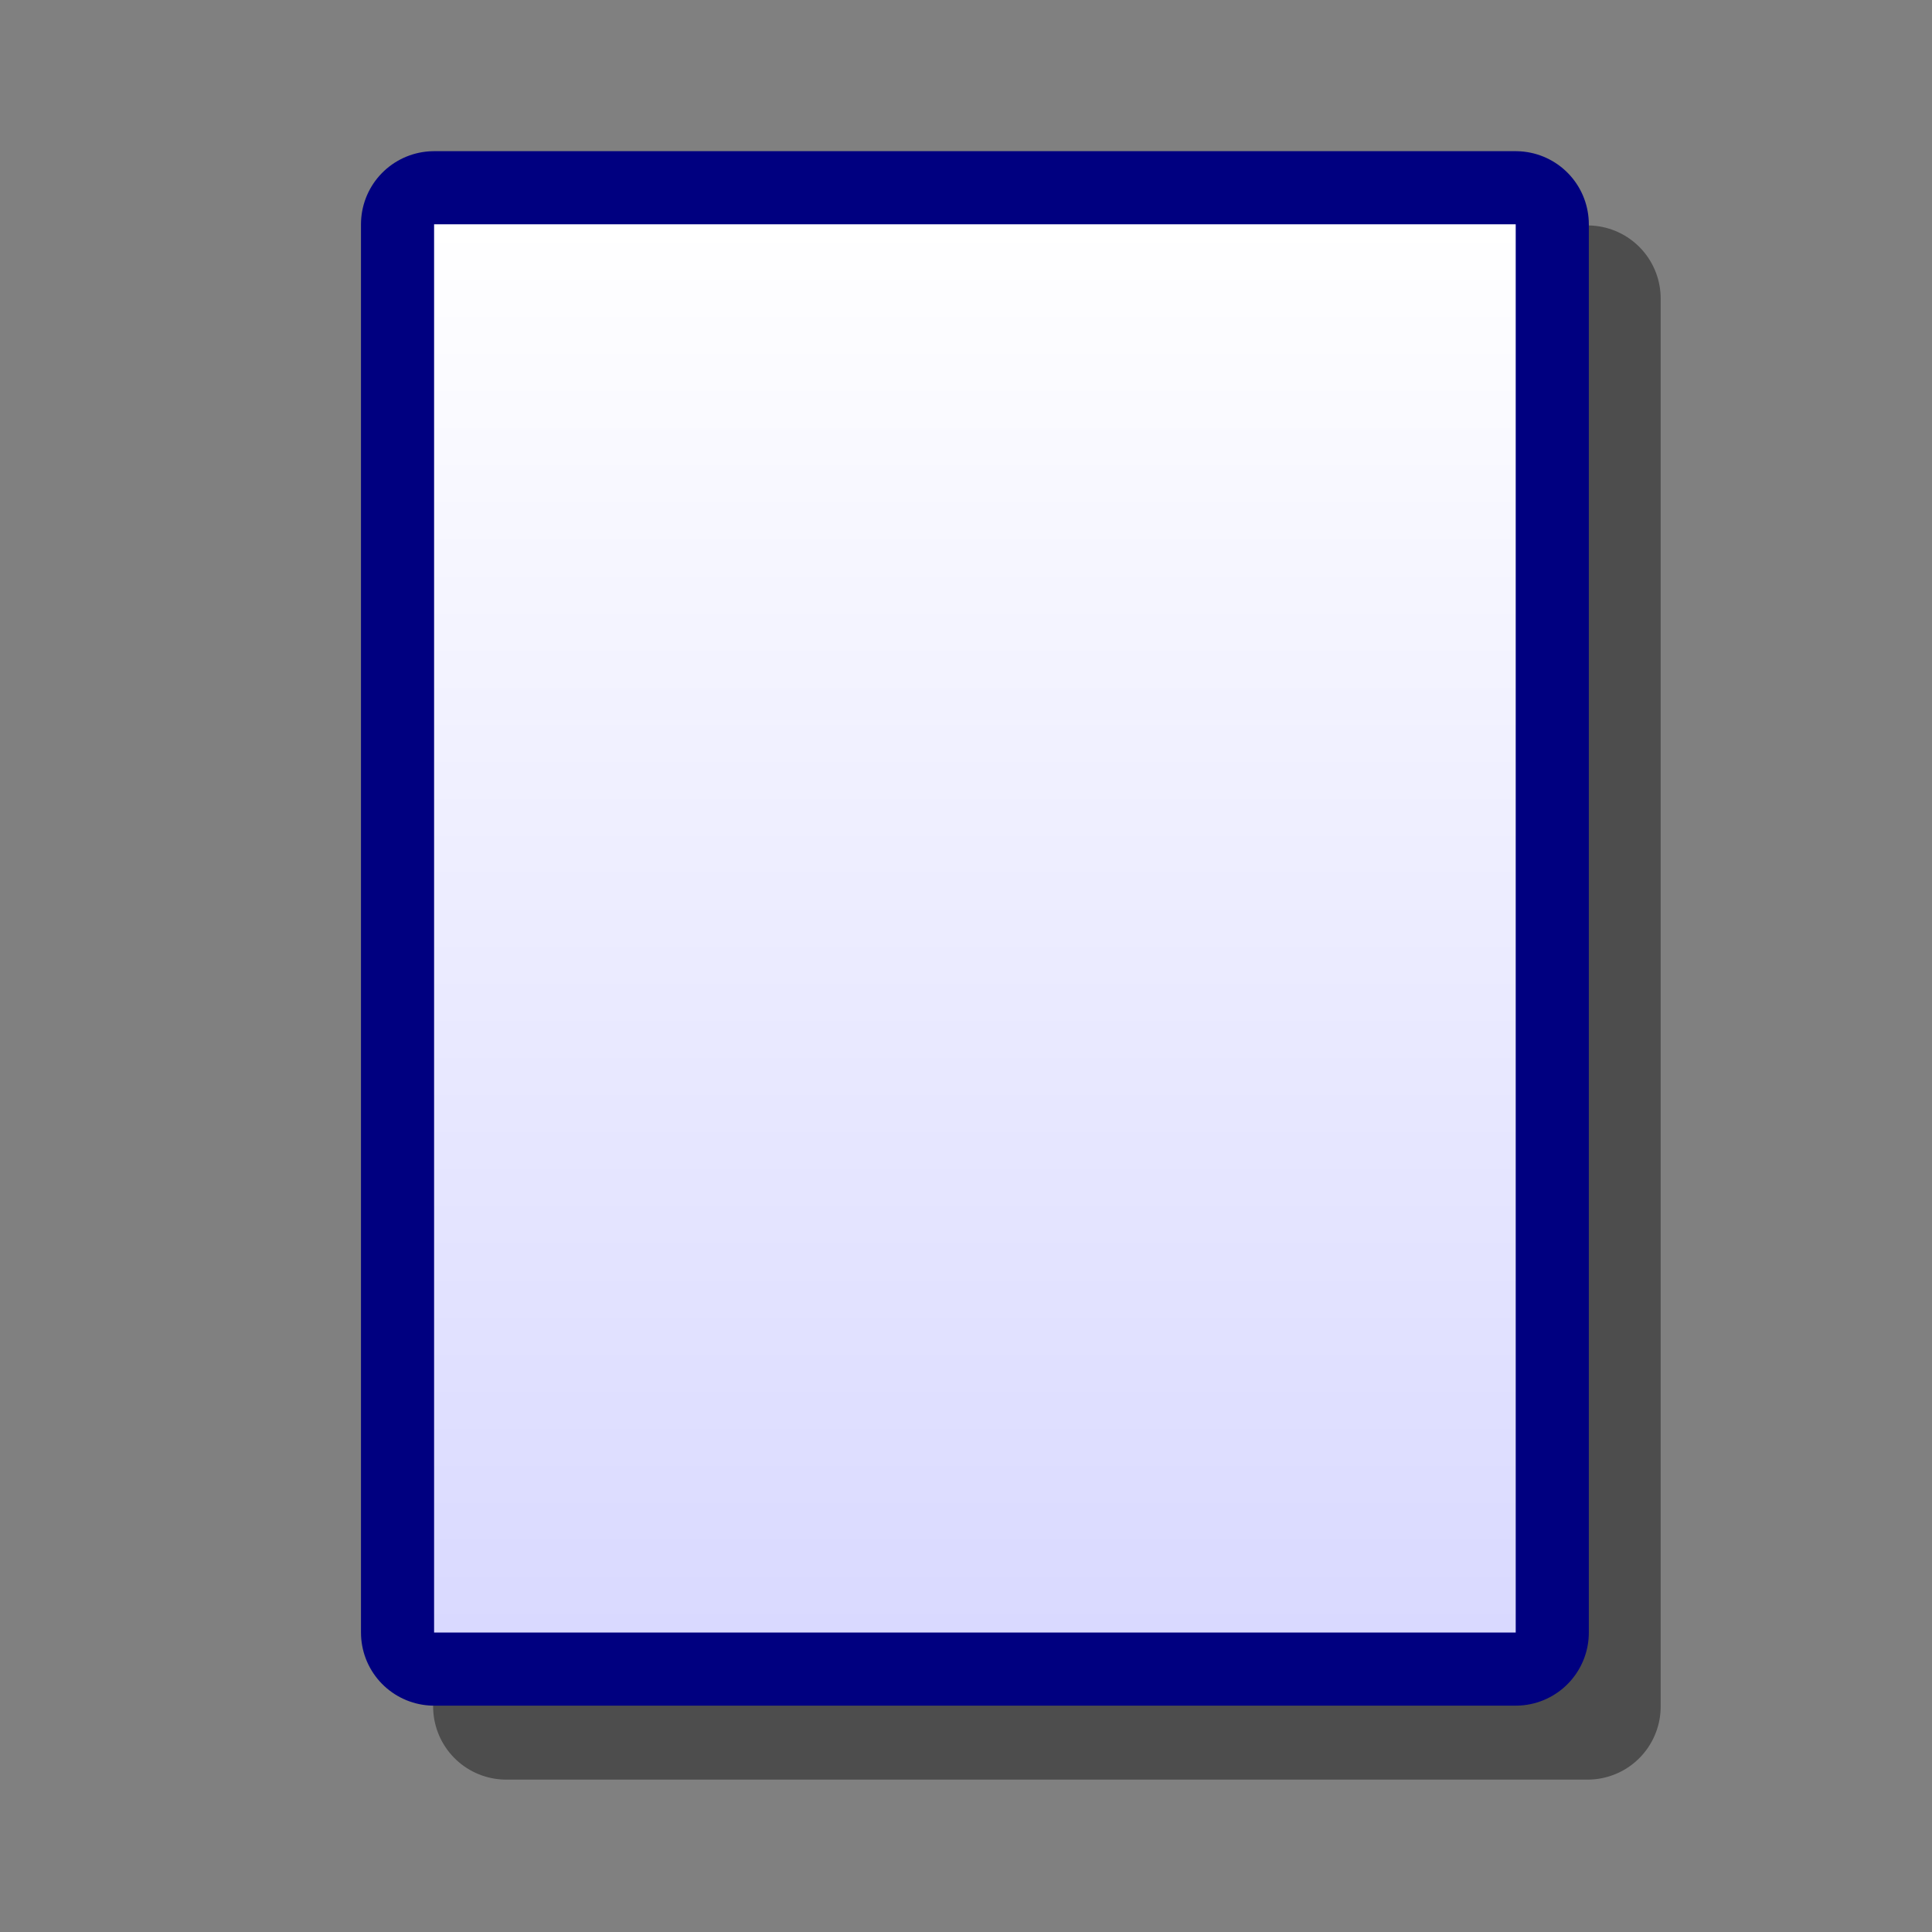 <?xml version="1.0" encoding="UTF-8" standalone="yes"?>
<svg version="1.1" width="64" height="64" color-interpolation="linearRGB"
     xmlns:svg="http://www.w3.org/2000/svg" xmlns="http://www.w3.org/2000/svg">
 <rect width="100%" height="100%" fill="#808080" stroke="none"/>
 <g>
  <path style="fill:none; stroke:#000000; stroke-opacity:0.4; stroke-width:4.844; stroke-linecap:round; stroke-linejoin:round"
        d="M16.77 9.89H52.59V56.53H16.77V9.89z"
  />
  <path style="fill:none; stroke:#000080; stroke-width:4.844; stroke-linecap:round; stroke-linejoin:round"
        d="M14.38 7.43H50.21V54.08H14.38V7.43z"
  />
  <linearGradient id="gradient0" gradientUnits="userSpaceOnUse" x1="160.07" y1="7.43" x2="160.07" y2="54.08">
   <stop offset="0" stop-color="#ffffff"/>
   <stop offset="1" stop-color="#d9d9ff"/>
  </linearGradient>
  <path style="fill:url(#gradient0)"
        d="M14.38 7.43H50.21V54.08H14.38V7.43z"
  />
 </g>
</svg>
